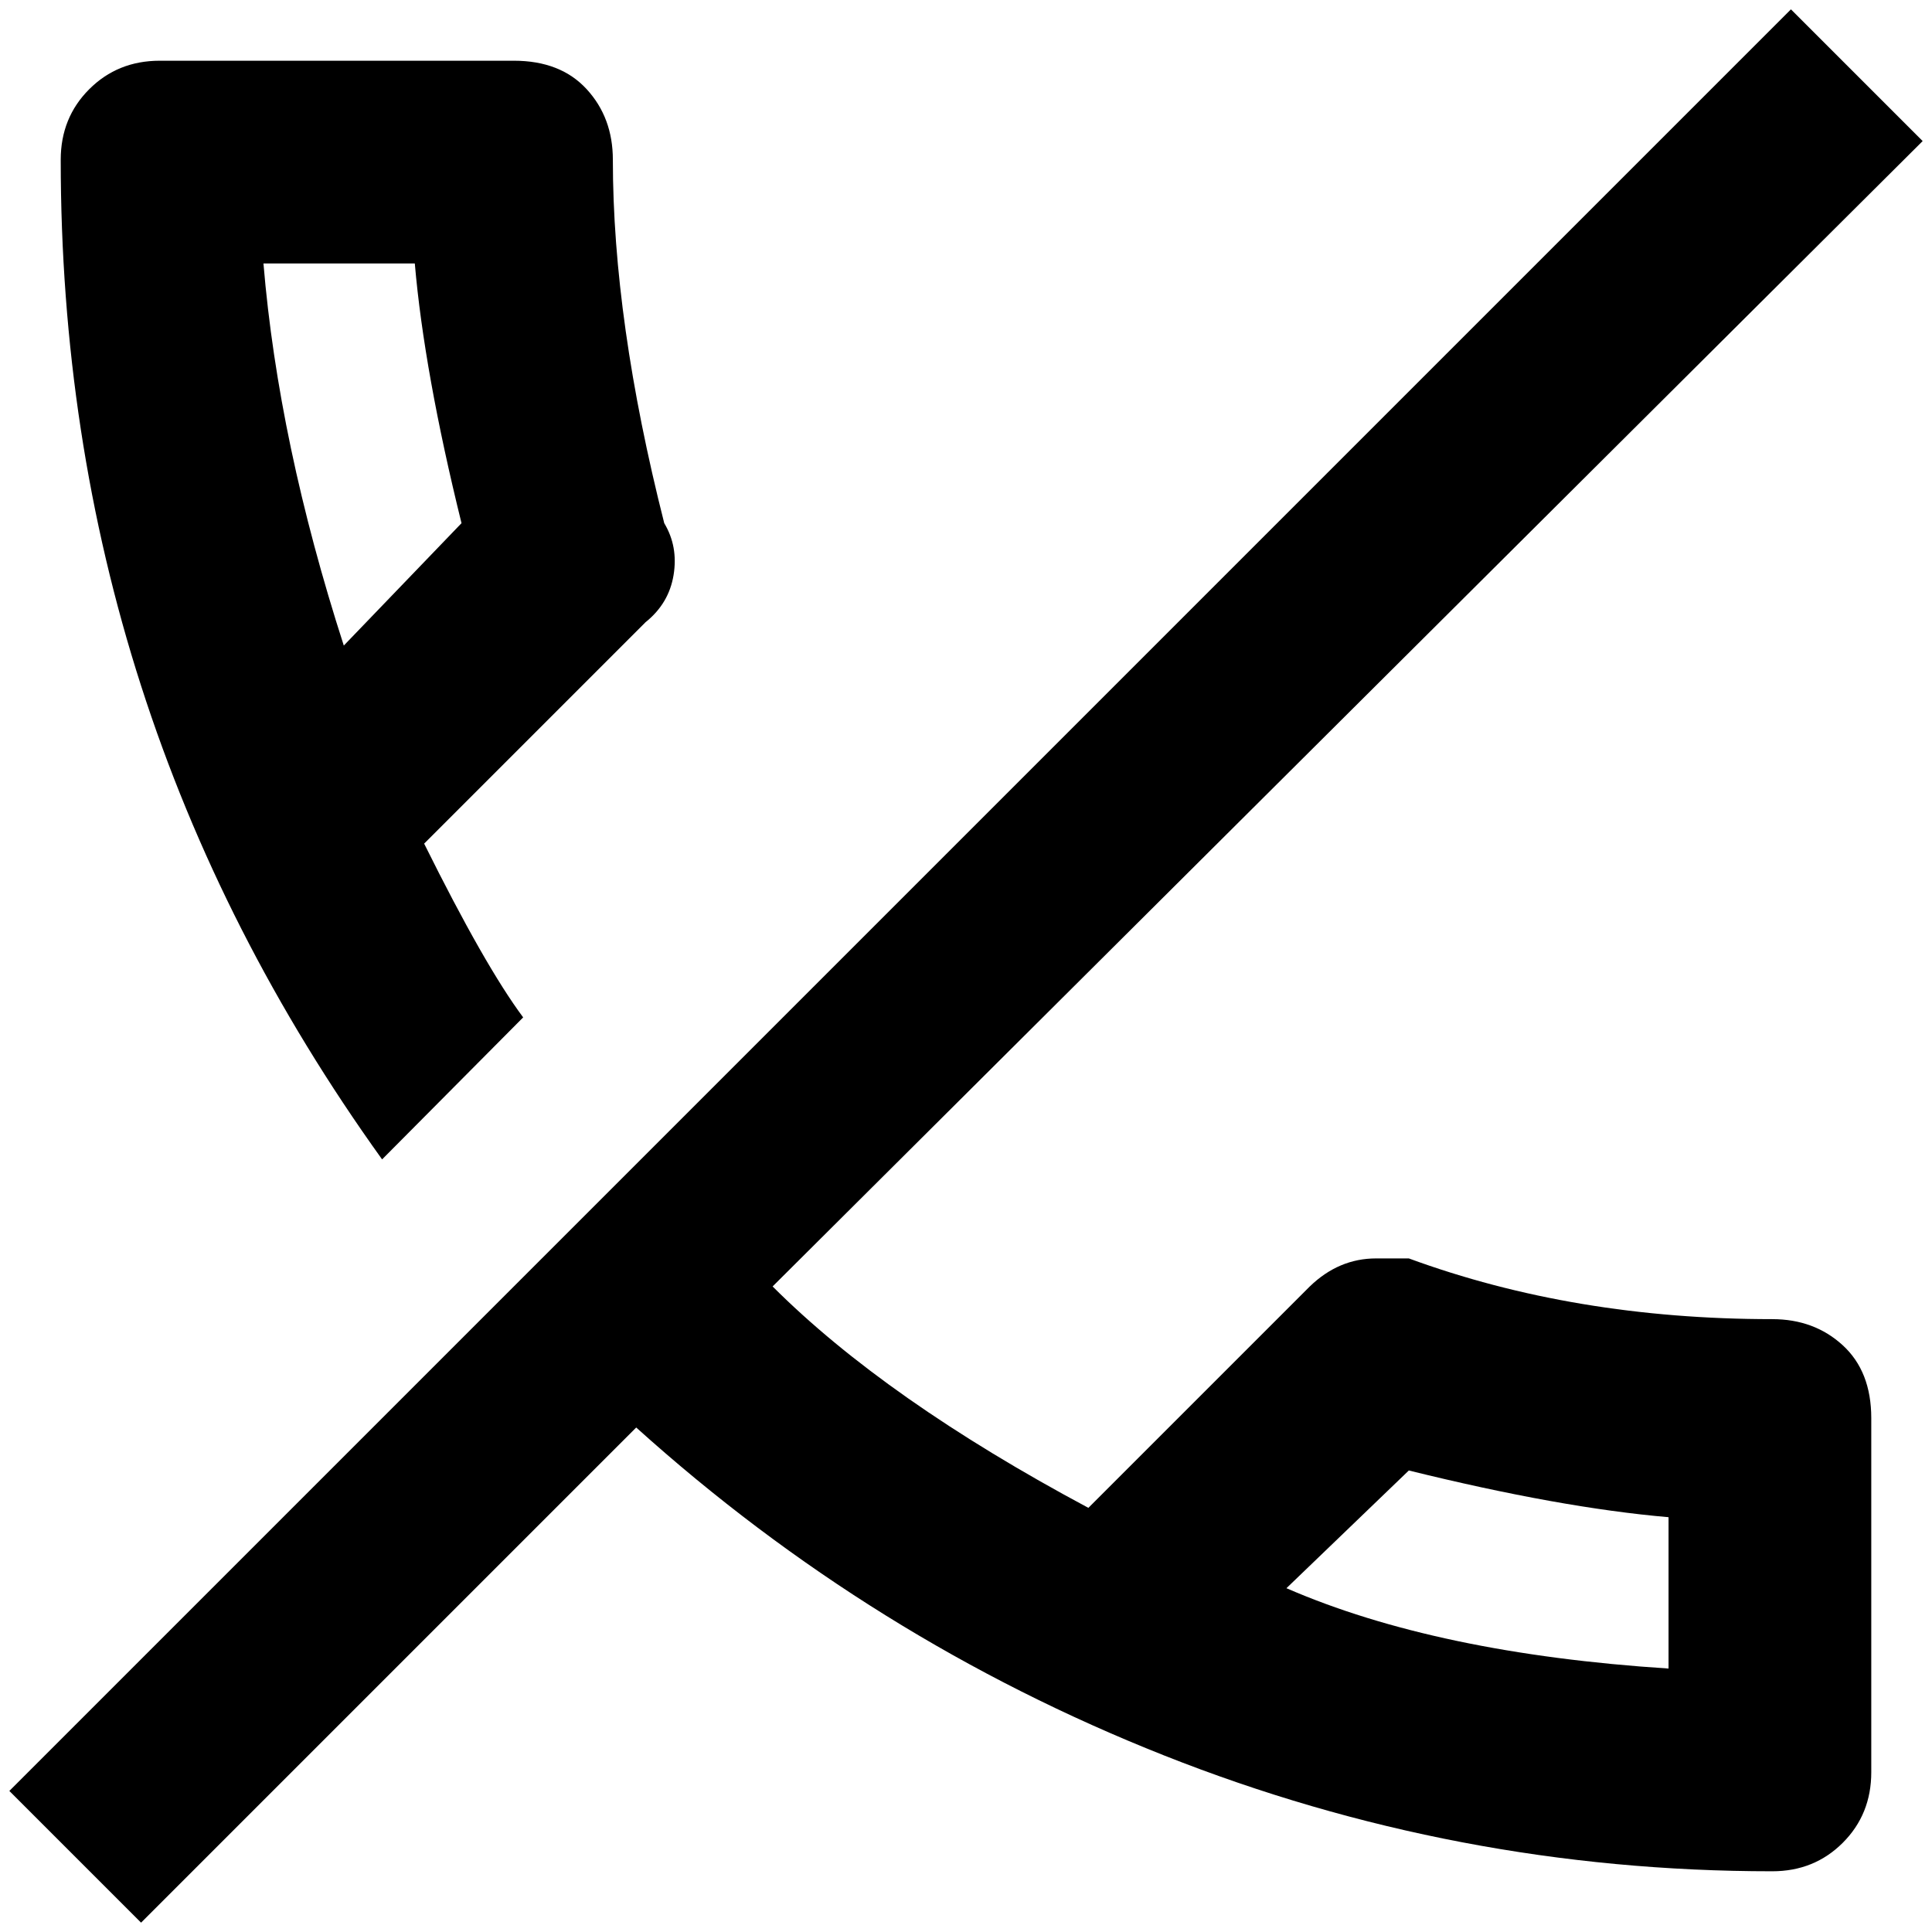 <?xml version="1.0" standalone="no"?>
<!DOCTYPE svg PUBLIC "-//W3C//DTD SVG 1.1//EN" "http://www.w3.org/Graphics/SVG/1.1/DTD/svg11.dtd" >
<svg xmlns="http://www.w3.org/2000/svg" xmlns:xlink="http://www.w3.org/1999/xlink" version="1.1" width="2048" height="2048" viewBox="-10 0 2068 2048">
   <path fill="currentColor"
d="M1498 1564q162 40 278 50v162q-248 -16 -409 -86zM1907 0l-1907 1907l141 141l530 -530q252 227 565 351t651 124q45 0 75.5 -30.5t30.5 -75.5v-379q0 -50 -30.5 -78t-75.5 -28q-212 0 -389 -65h-35q-40 0 -71 30l-237 237q-217 -116 -338 -237l1231 -1226zM434 272
q10 116 50 278l-126 131q-70 -217 -86 -409h162zM540 55h-379q-45 0 -75.5 30.5t-30.5 75.5q0 591 344 1070l151 -152q-41 -55 -106 -186l237 -237q25 -20 30 -50.5t-10 -55.5q-55 -217 -55 -389q0 -45 -28 -75.5t-78 -30.5z" />
</svg>
